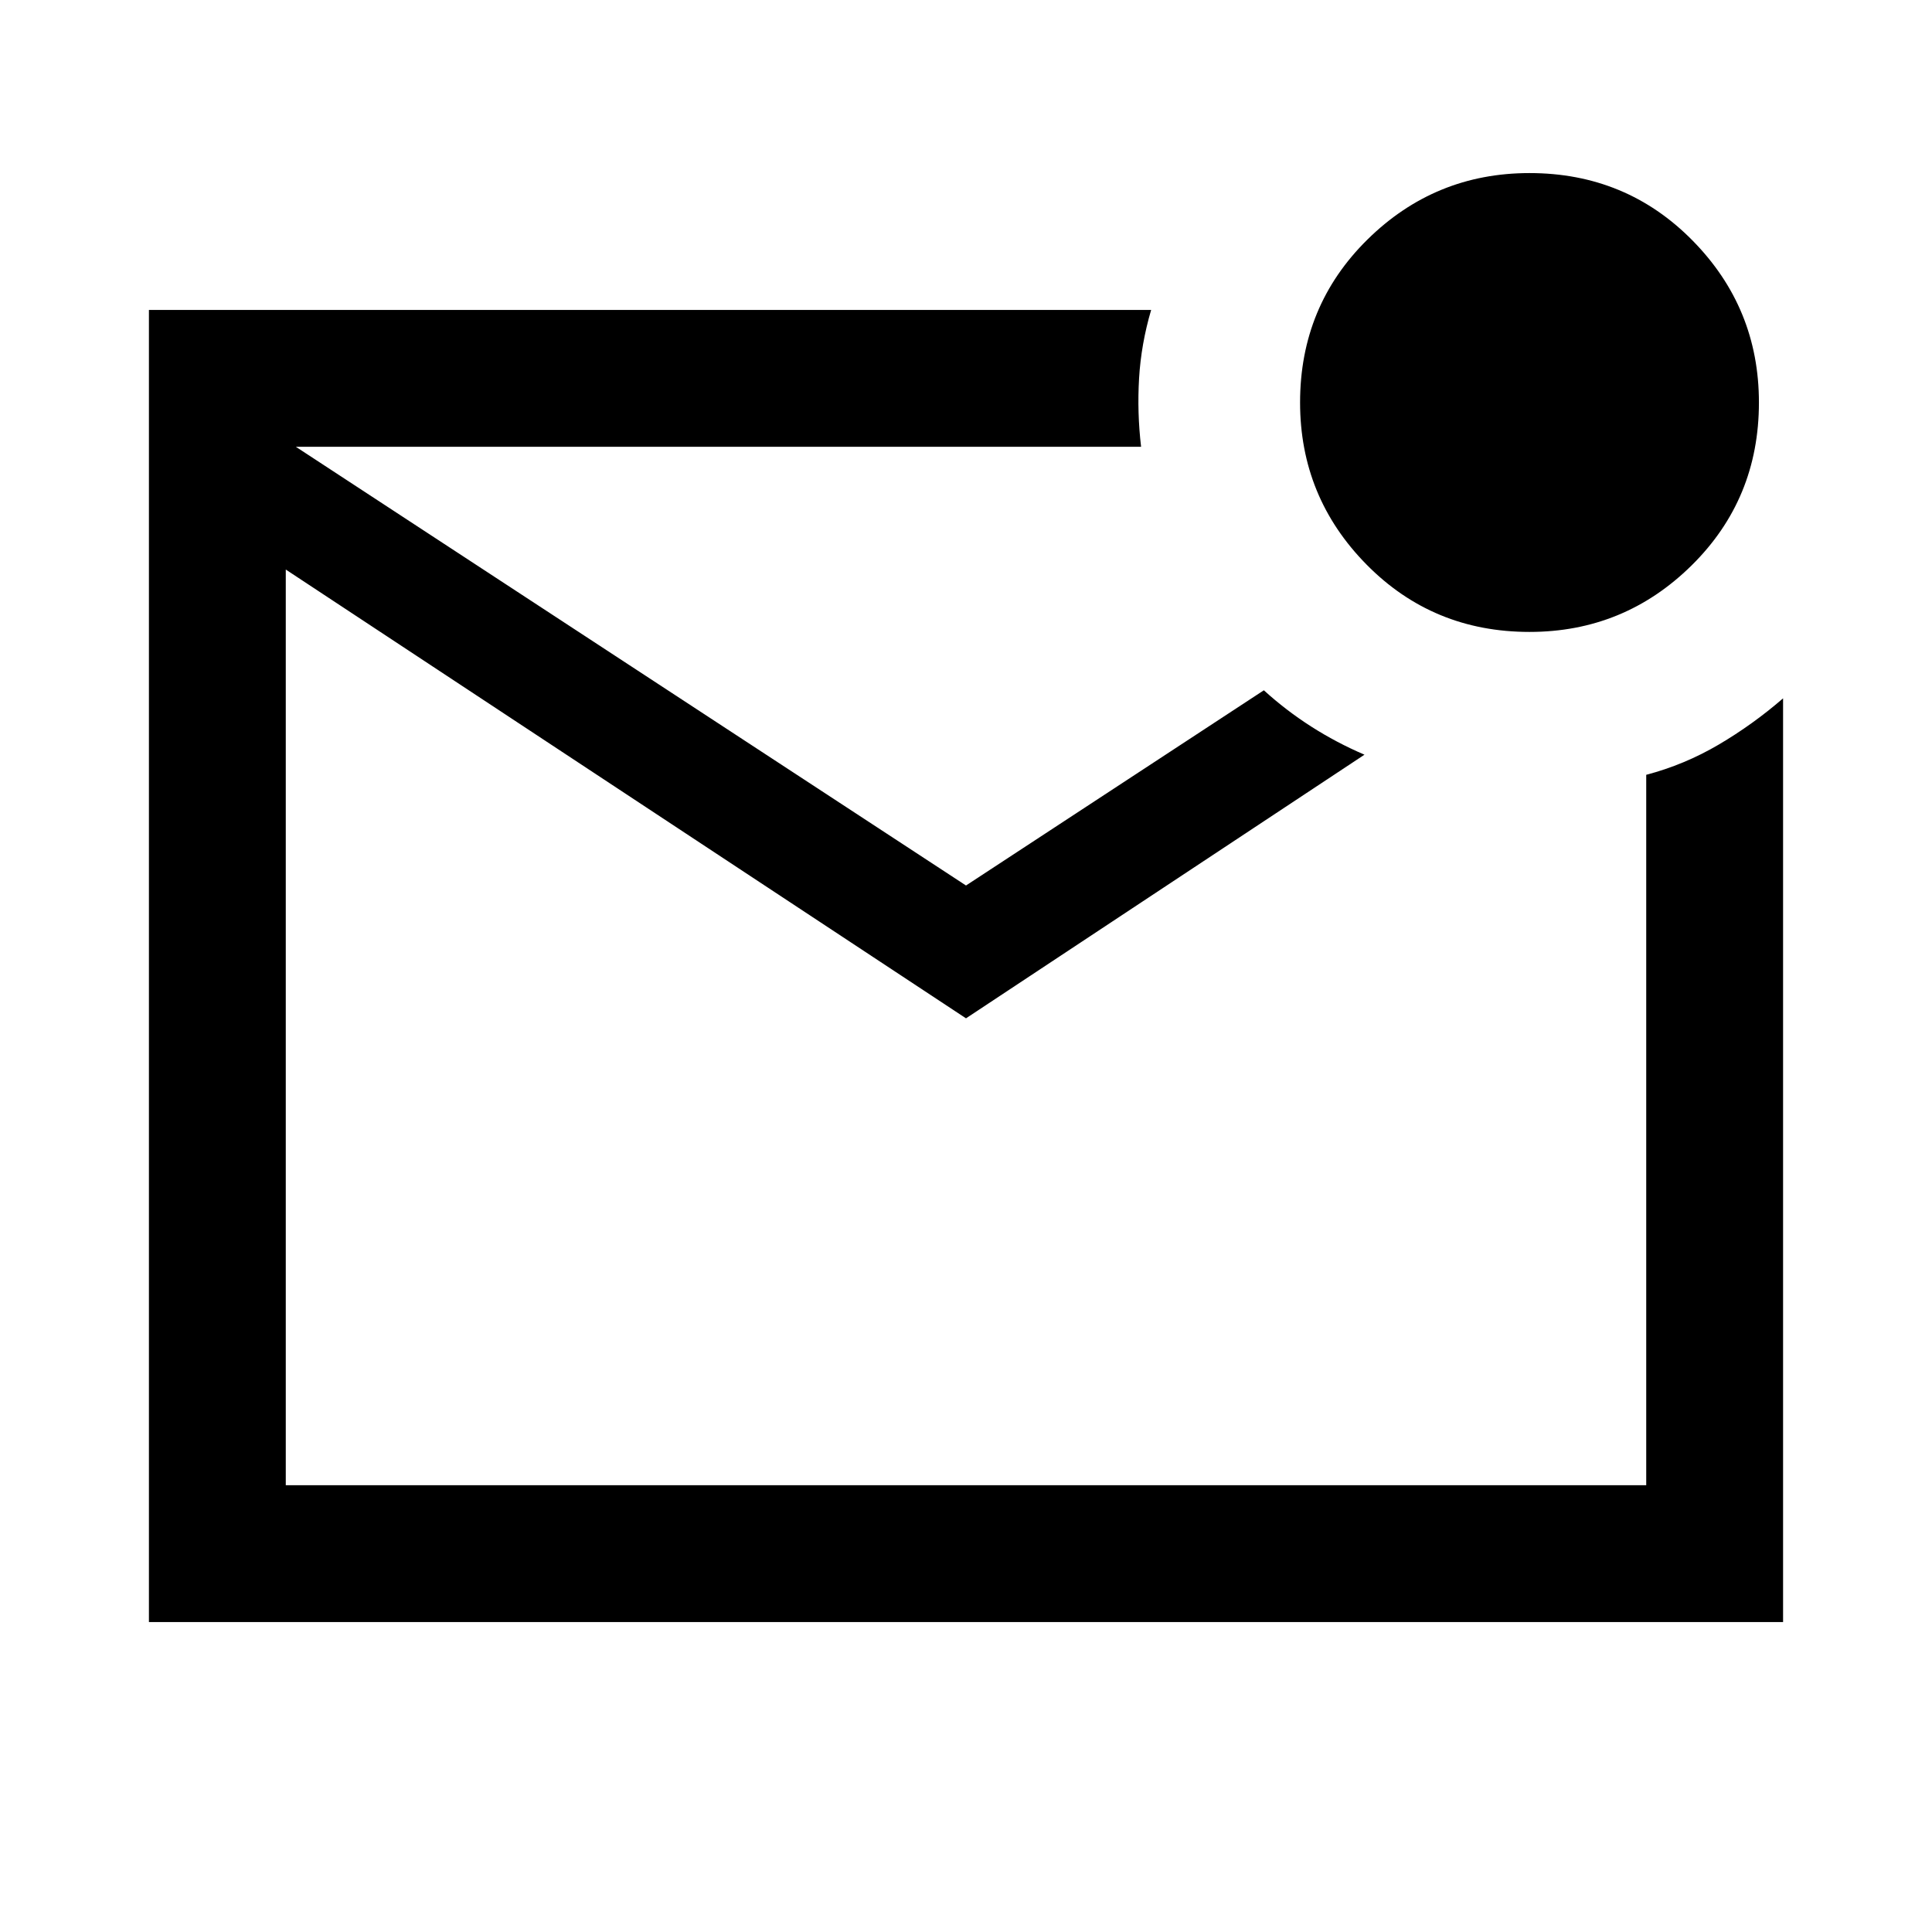 <svg xmlns="http://www.w3.org/2000/svg" height="48" width="48"><path d="M3.7 40.3V7.7H28.6Q28.35 8.55 28.3 9.4Q28.25 10.25 28.35 11.1H7.35L24 22L31.4 17.15Q31.95 17.65 32.575 18.05Q33.2 18.45 33.9 18.75L24 25.3L7.1 14.15V36.9H40.9V19.25Q41.85 19 42.7 18.5Q43.55 18 44.3 17.35V40.3ZM7.1 11.1V36.9V11.1Q7.1 11.1 7.1 11.1Q7.1 11.1 7.1 11.1Q7.1 11.1 7.1 11.1Q7.1 11.1 7.1 11.1ZM38 15.7Q35.6 15.7 33.95 14.025Q32.3 12.35 32.3 10Q32.3 7.6 33.975 5.95Q35.65 4.3 38 4.3Q40.4 4.3 42.05 5.975Q43.7 7.65 43.7 10Q43.7 12.4 42.025 14.05Q40.35 15.7 38 15.7Z"/></svg>